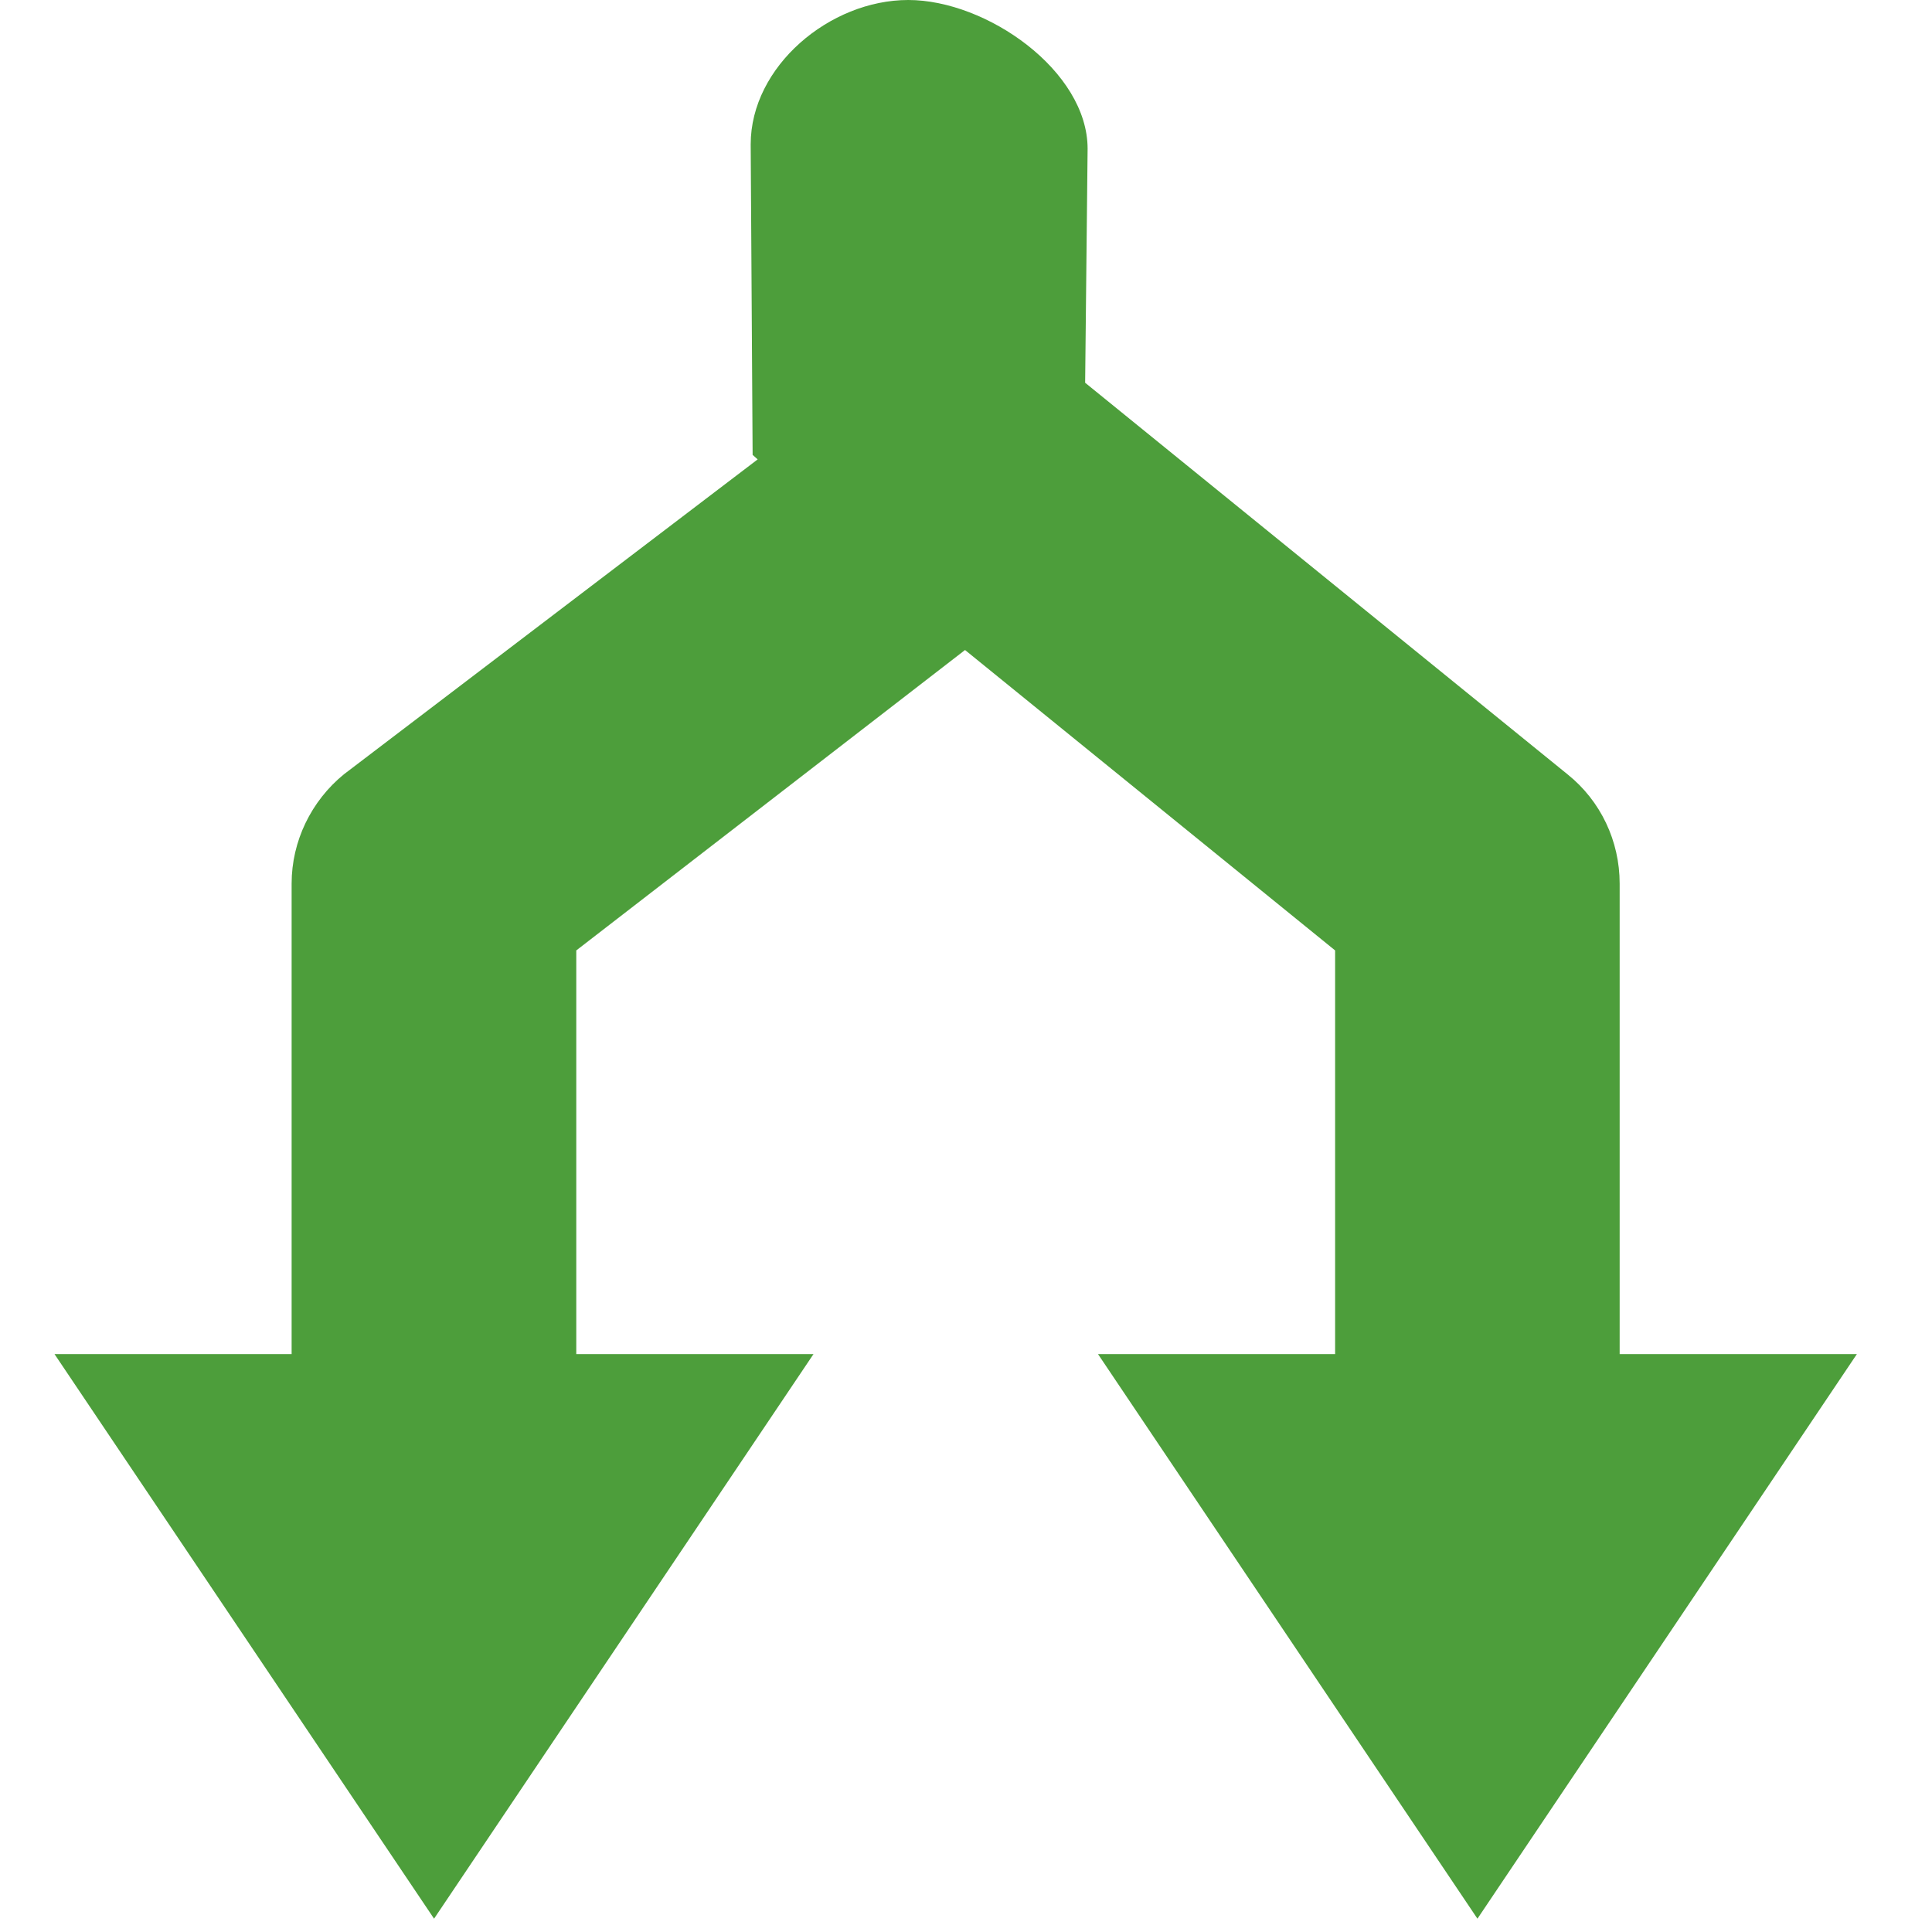 <svg width="18" height="18" viewBox="0 0 18 18" fill="none" xmlns="http://www.w3.org/2000/svg">
<path fill-rule="evenodd" clip-rule="evenodd" d="M5.369 12.616V8.855L8.991 6.056L12.439 8.855V12.616H10.23L13.765 17.876L17.3 12.616H15.09V8.232C15.09 7.837 14.914 7.462 14.604 7.214L11.369 4.588L10.11 3.566L10.133 1.386C10.133 0.66 9.193 -0 8.462 -0C7.73 -0 6.994 0.619 6.994 1.345L7.012 4.238L7.059 4.28L3.204 7.214C2.9 7.462 2.717 7.837 2.717 8.232V12.616H0.508L4.044 17.876L7.579 12.616H5.369Z" fill="#4D9E3B"/>
</svg>
